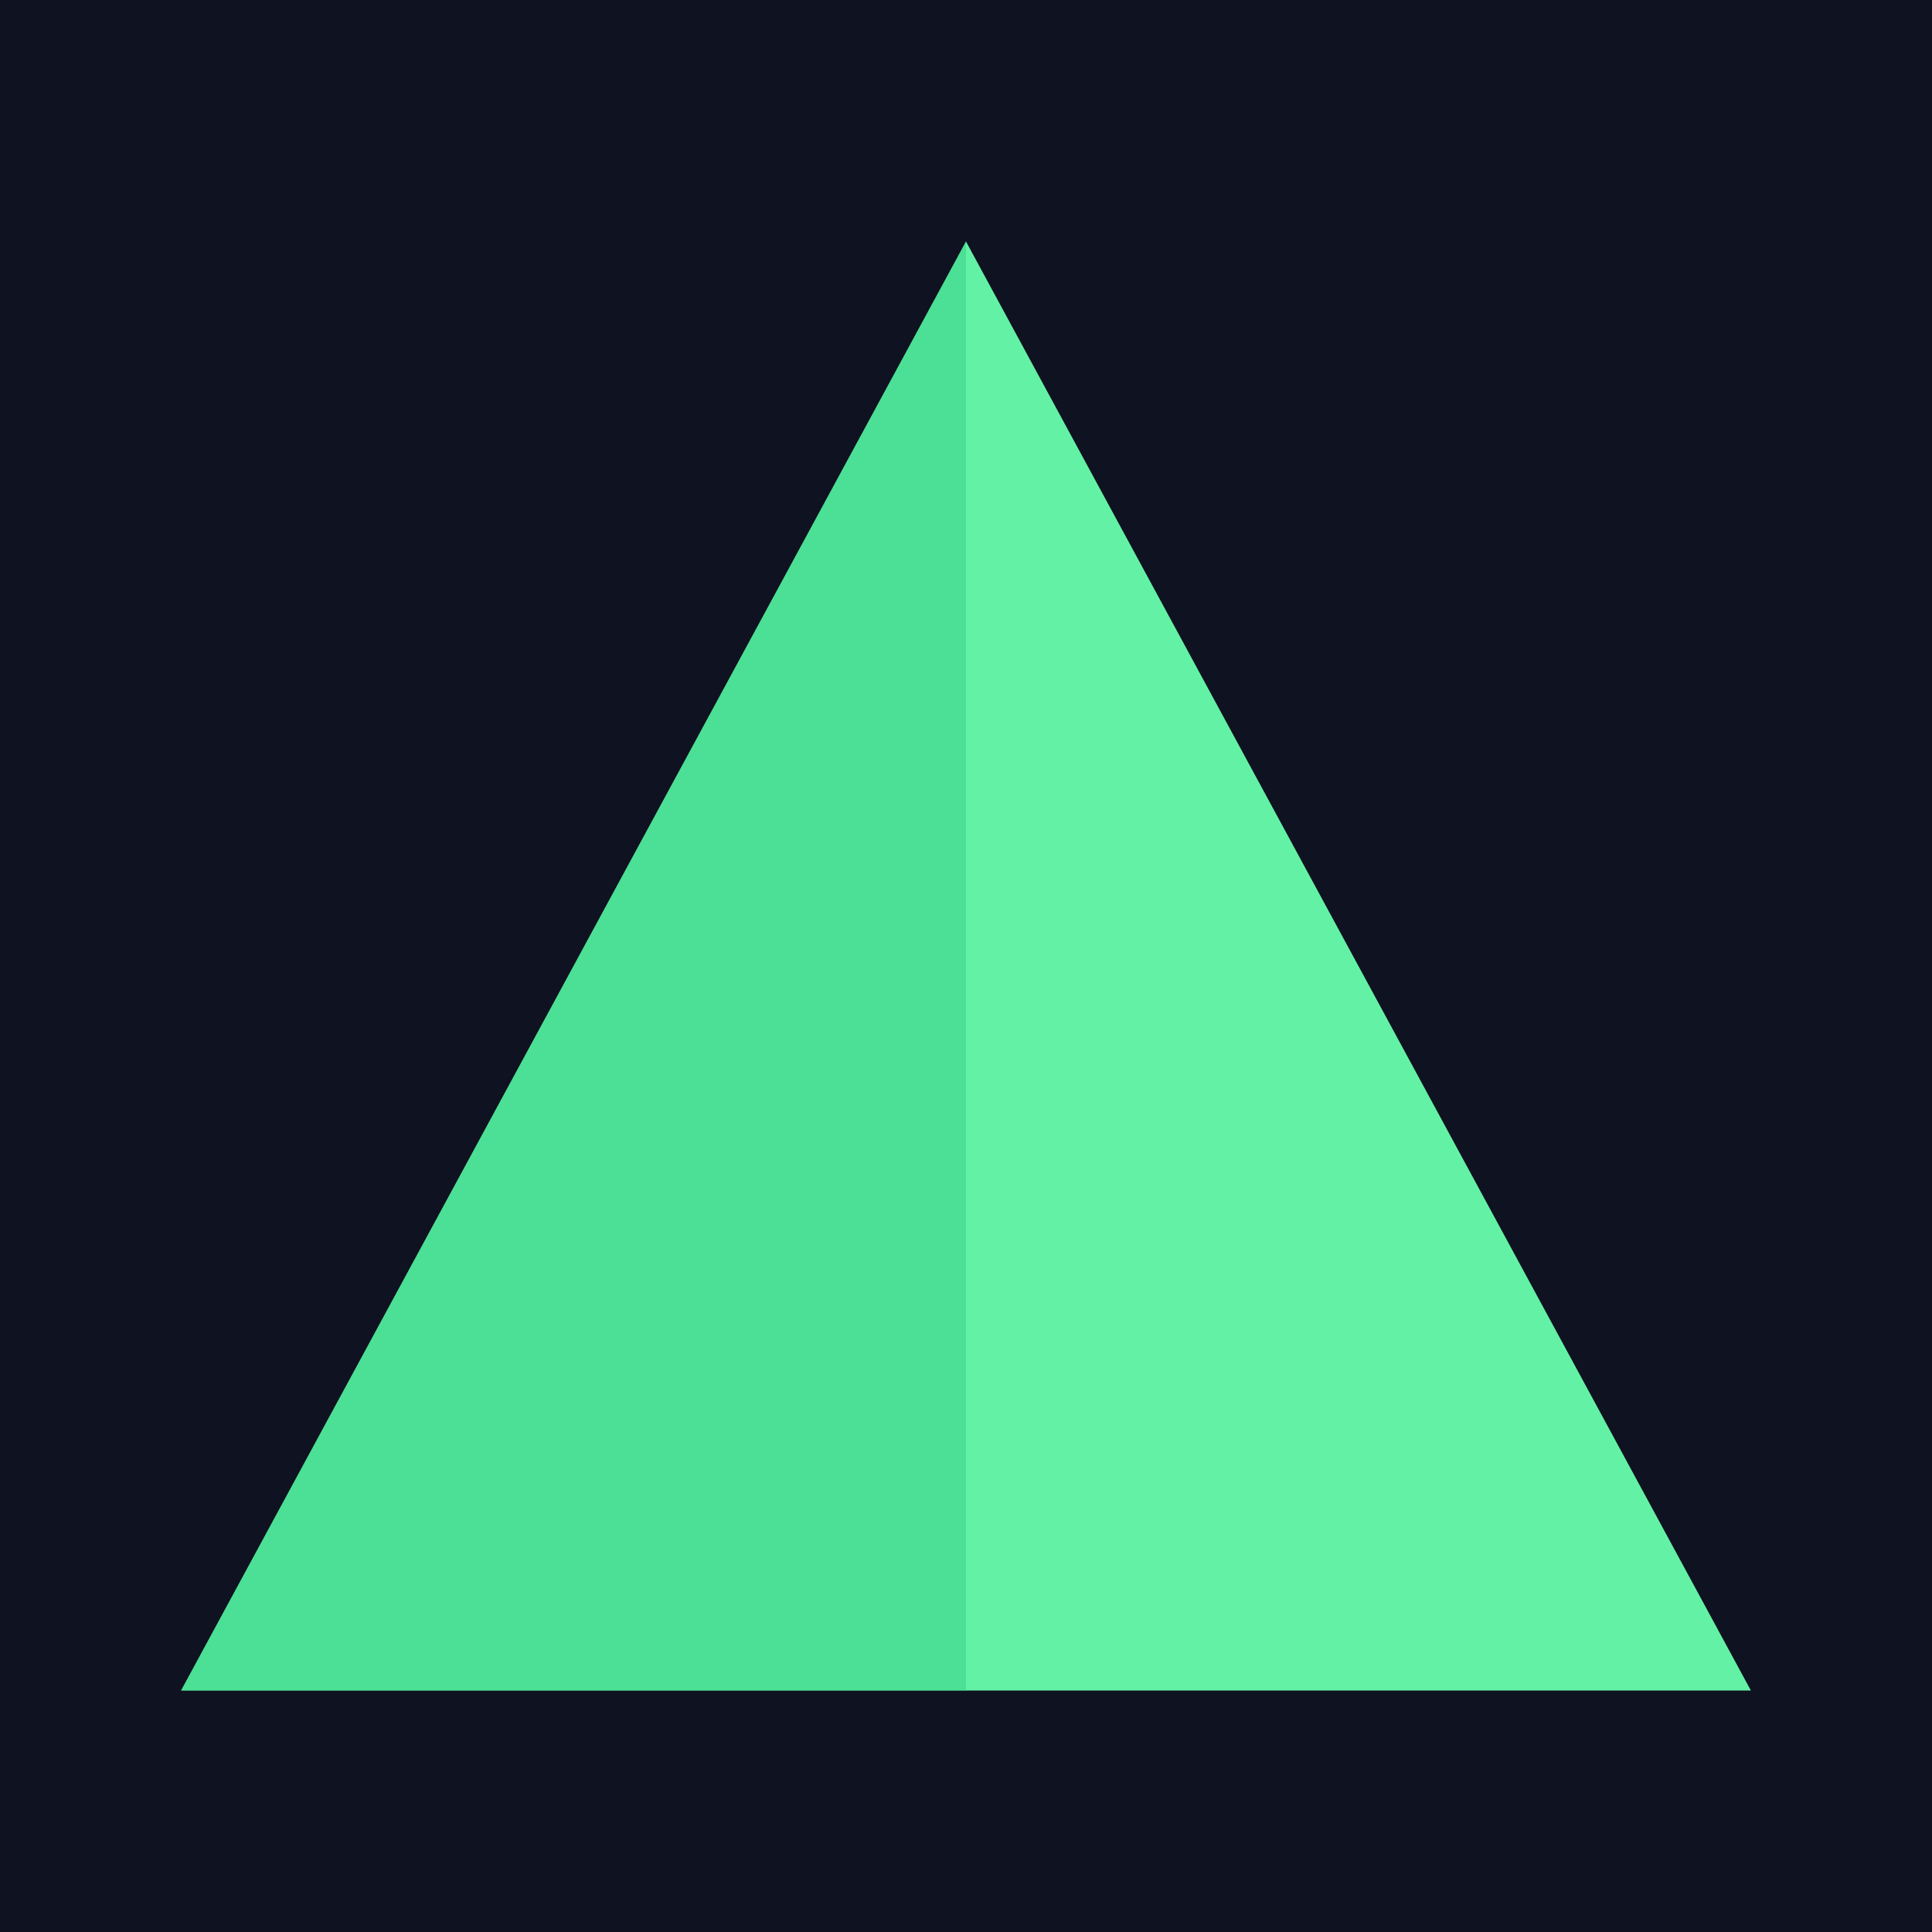 <!-- MythicCore/www/favicon.svg -->
<svg xmlns="http://www.w3.org/2000/svg" viewBox="0 0 64 64">
  <rect width="64" height="64" fill="#0f1220"/>
  <polygon points="32,8 6,56 58,56" fill="#63f2a5"/>
  <polygon points="32,8 32,56 6,56" fill="#3bd38a" opacity="0.6"/>
</svg>
